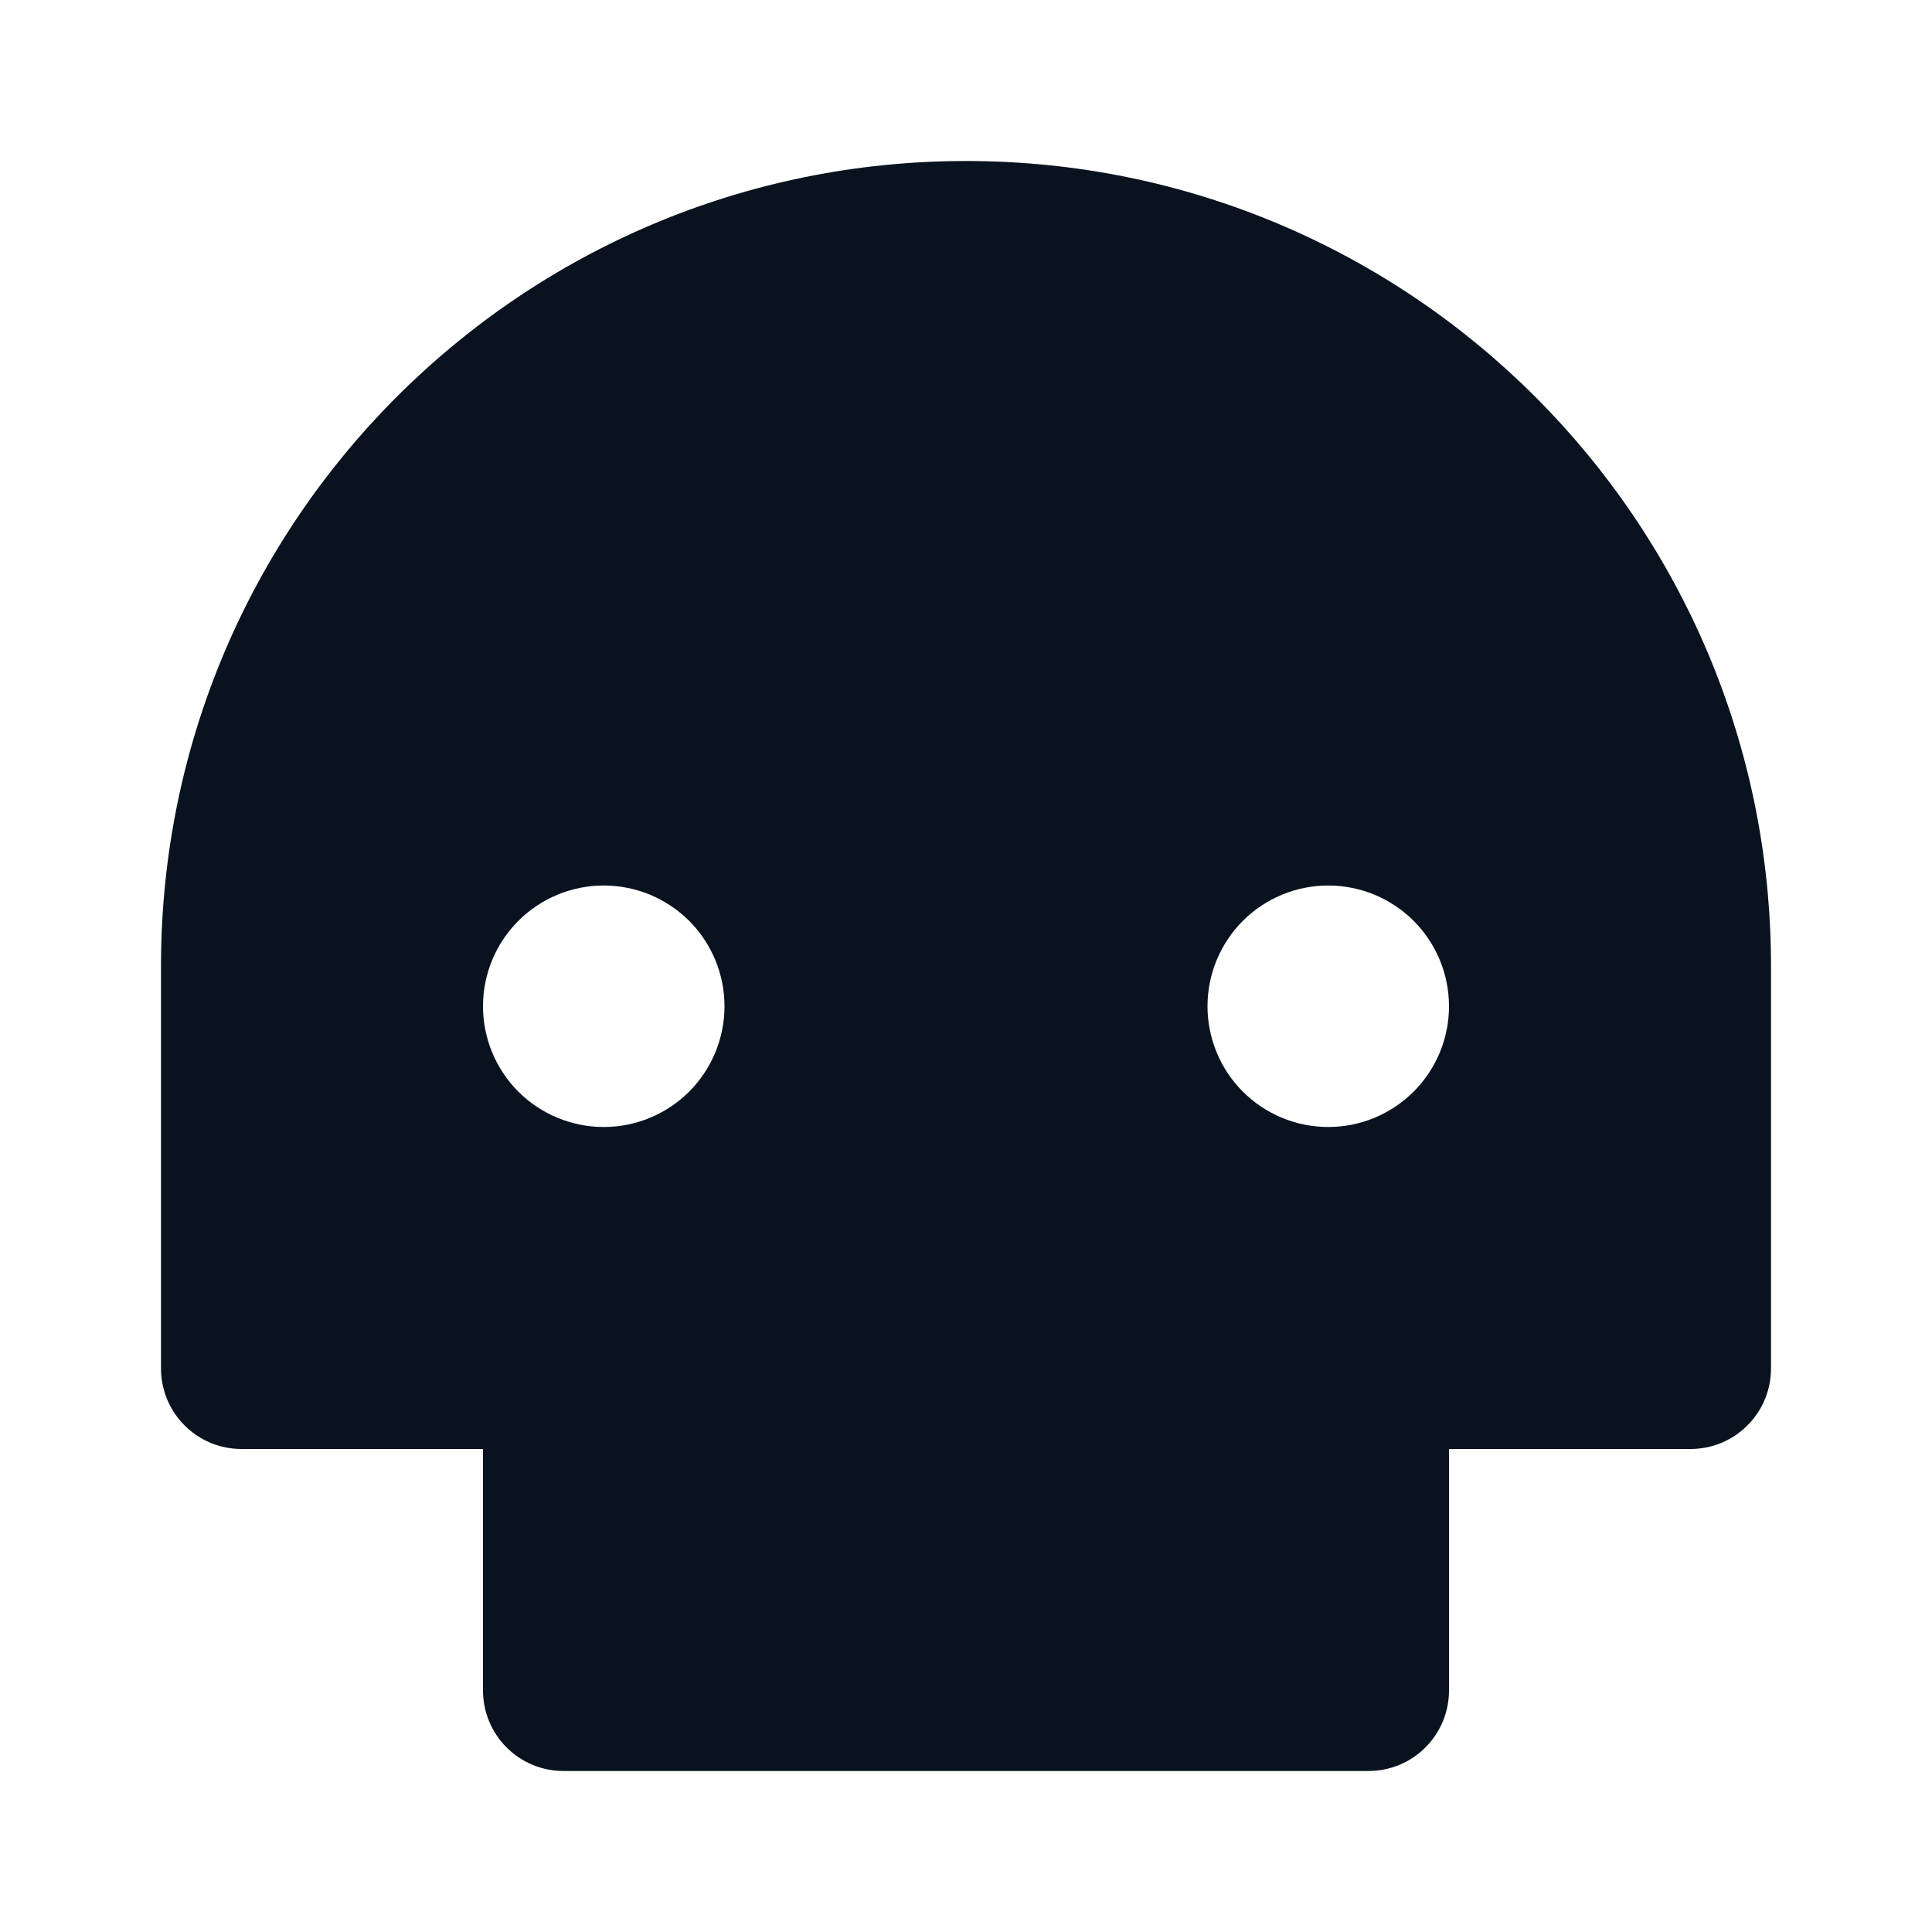 <svg width="24" height="24" viewBox="0 0 24 24" fill="none" xmlns="http://www.w3.org/2000/svg">
<g clip-path="url(#clip0_11_54094)">
<path d="M18 18V21C18 21.265 17.895 21.52 17.707 21.707C17.52 21.895 17.265 22 17 22H7C6.735 22 6.48 21.895 6.293 21.707C6.105 21.52 6 21.265 6 21V18H3C2.735 18 2.48 17.895 2.293 17.707C2.105 17.52 2 17.265 2 17V12C2 6.477 6.477 2 12 2C17.523 2 22 6.477 22 12V17C22 17.265 21.895 17.52 21.707 17.707C21.52 17.895 21.265 18 21 18H18ZM7.5 14C7.697 14 7.892 13.961 8.074 13.886C8.256 13.81 8.421 13.7 8.561 13.561C8.7 13.421 8.81 13.256 8.886 13.074C8.961 12.892 9 12.697 9 12.5C9 12.303 8.961 12.108 8.886 11.926C8.81 11.744 8.7 11.579 8.561 11.439C8.421 11.3 8.256 11.19 8.074 11.114C7.892 11.039 7.697 11 7.5 11C7.102 11 6.721 11.158 6.439 11.439C6.158 11.721 6 12.102 6 12.5C6 12.898 6.158 13.279 6.439 13.561C6.721 13.842 7.102 14 7.5 14ZM16.5 14C16.697 14 16.892 13.961 17.074 13.886C17.256 13.81 17.421 13.7 17.561 13.561C17.7 13.421 17.81 13.256 17.886 13.074C17.961 12.892 18 12.697 18 12.5C18 12.303 17.961 12.108 17.886 11.926C17.81 11.744 17.7 11.579 17.561 11.439C17.421 11.3 17.256 11.19 17.074 11.114C16.892 11.039 16.697 11 16.5 11C16.102 11 15.721 11.158 15.439 11.439C15.158 11.721 15 12.102 15 12.5C15 12.898 15.158 13.279 15.439 13.561C15.721 13.842 16.102 14 16.5 14Z" fill="#09121F"/>
</g>
<defs>
<clipPath id="clip0_11_54094">
<rect width="24" height="24" fill="white"/>
</clipPath>
</defs>
</svg>
